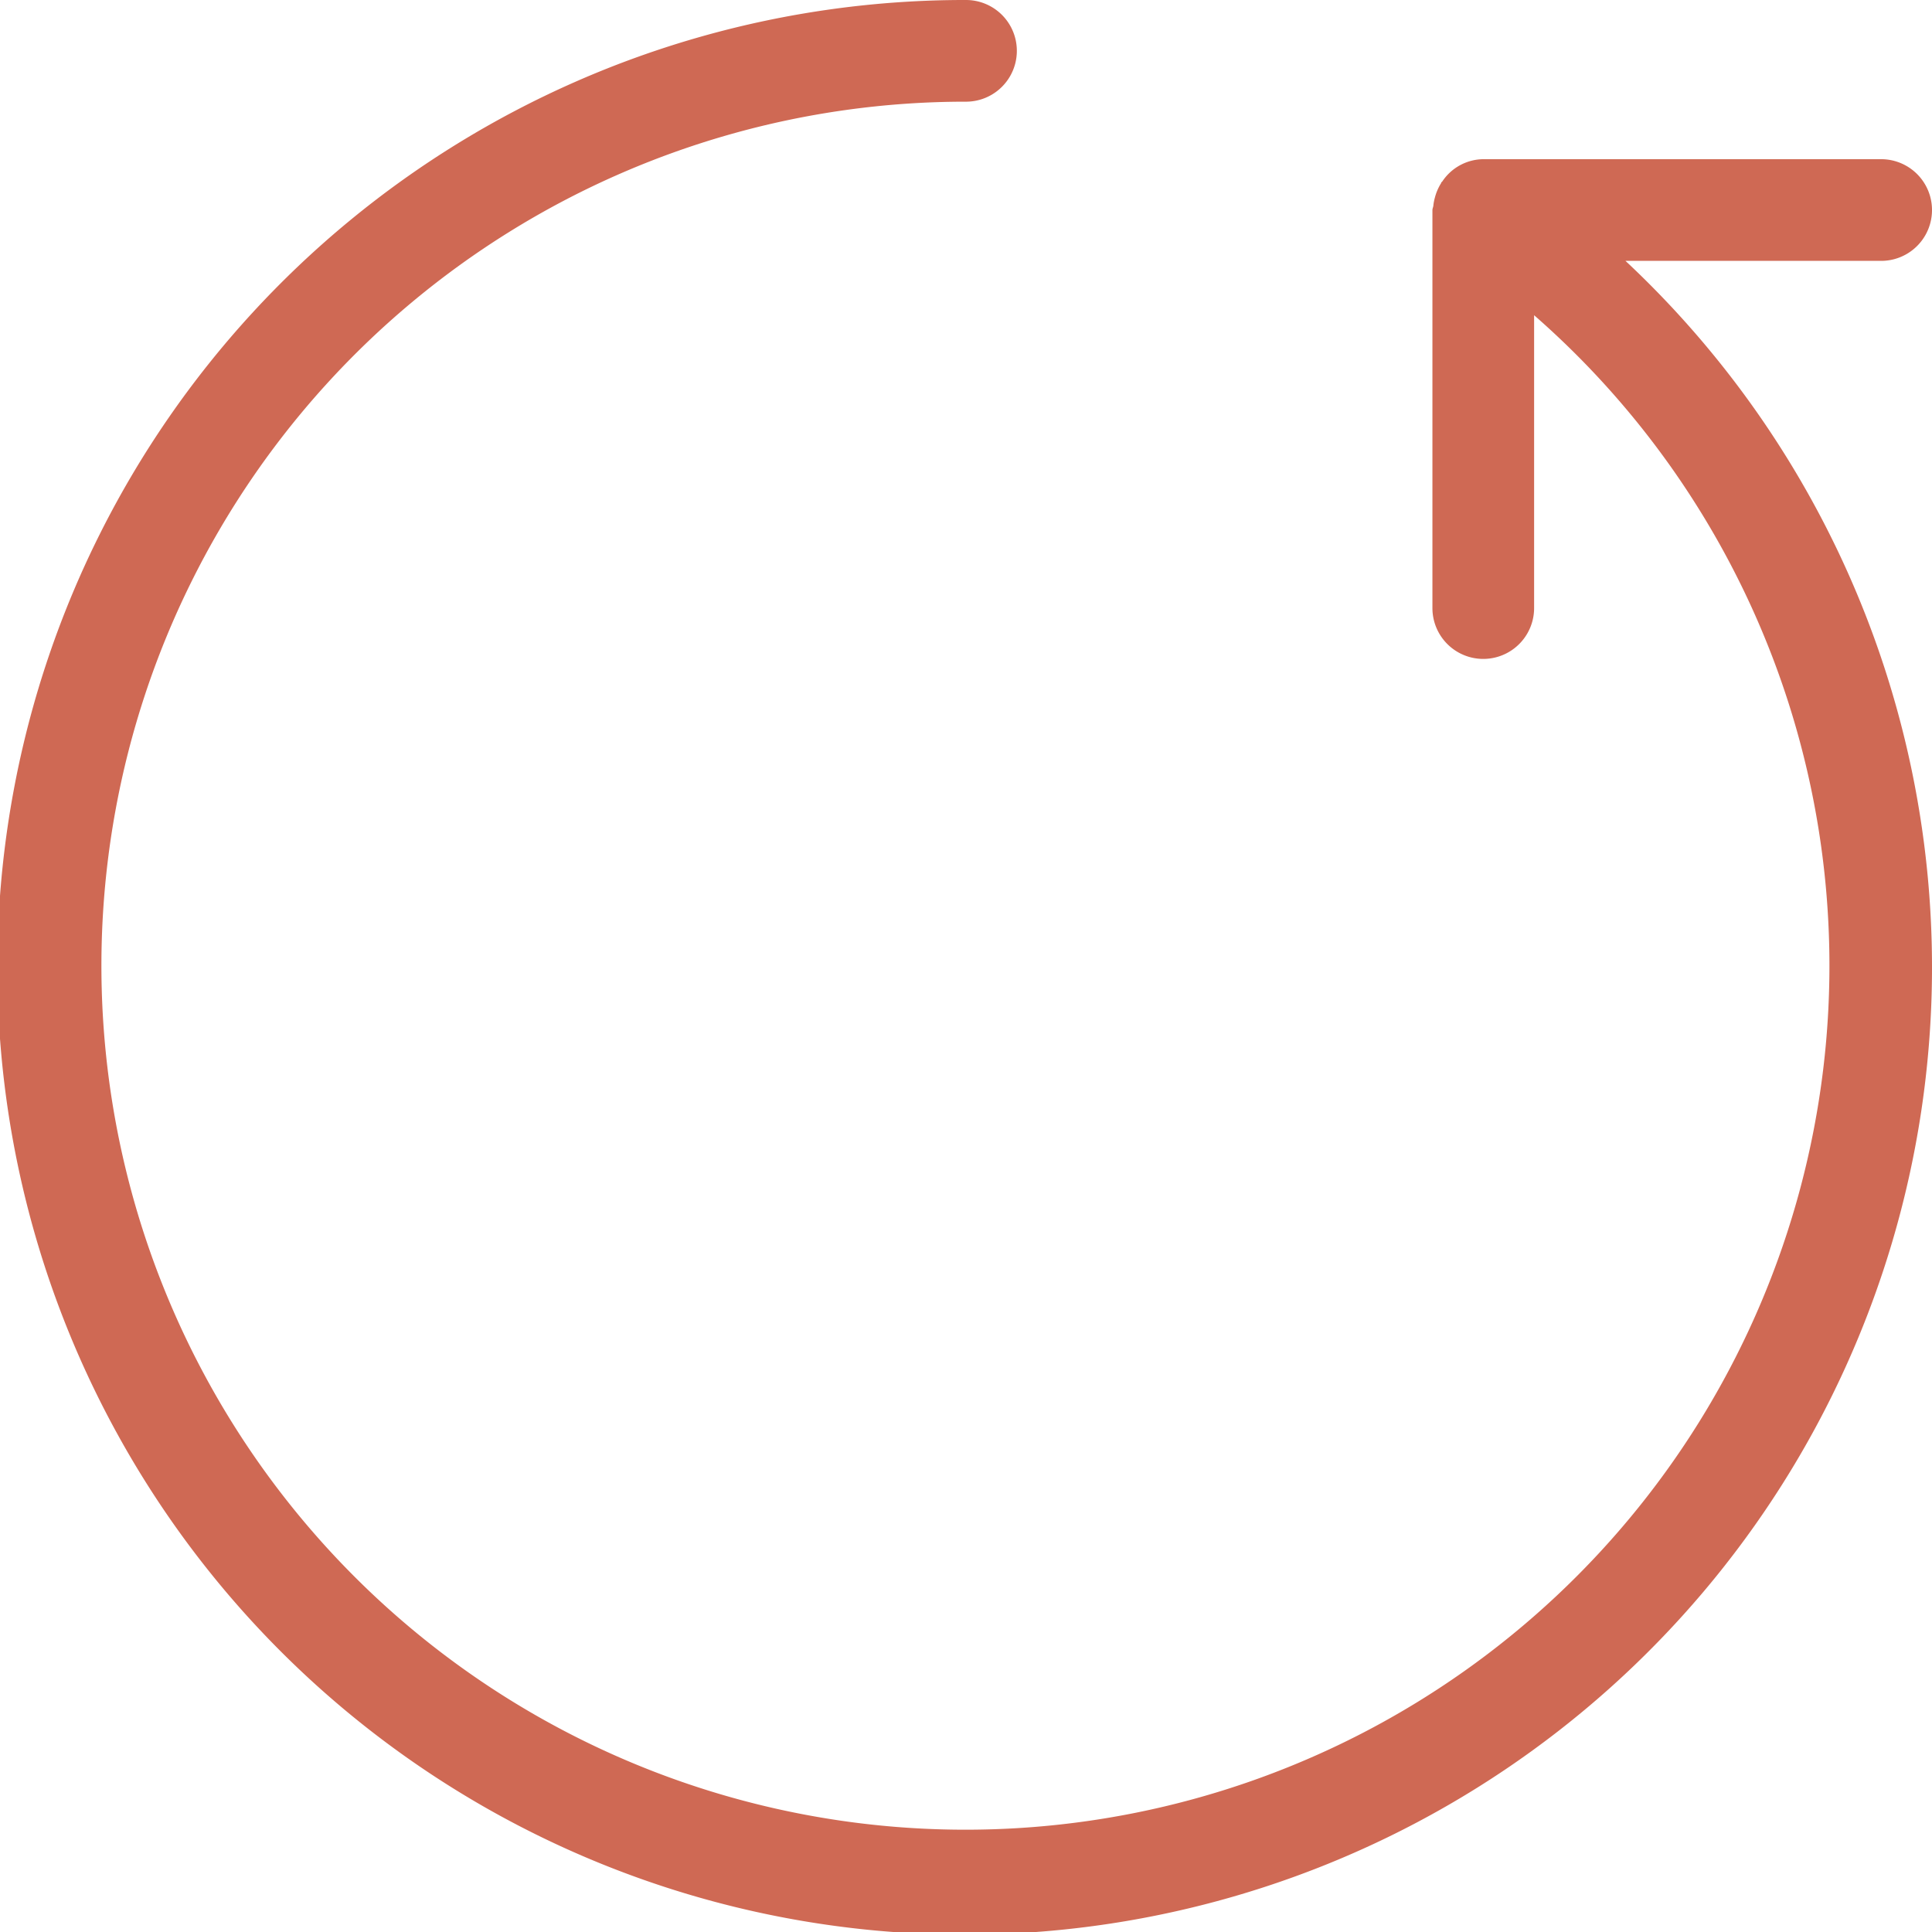 <svg id="Group_114" data-name="Group 114" xmlns="http://www.w3.org/2000/svg" xmlns:xlink="http://www.w3.org/1999/xlink" width="38" height="38" viewBox="0 0 38 38">
  <defs>
    <clipPath id="clip-path">
      <rect id="Rectangle_97" data-name="Rectangle 97" width="38" height="38" fill="#cf6954"/>
    </clipPath>
  </defs>
  <g id="Group_113" data-name="Group 113" clip-path="url(#clip-path)">
    <path id="Path_55" data-name="Path 55" d="M31.971,5.131H37a1,1,0,0,0,0-2H29.174a.981.981,0,0,0-.807.44c-.005.007-.013.01-.019.018s0,.018-.011.026a1.018,1.018,0,0,0-.114.269.984.984,0,0,0-.03.151c0,.033-.019.062-.019.1v7.825a1,1,0,1,0,2,0V6.2A16.994,16.994,0,1,1,19,2a1,1,0,0,0,0-2A19.026,19.026,0,1,0,31.971,5.131" fill="#cf6954"/>
  </g>
</svg>
